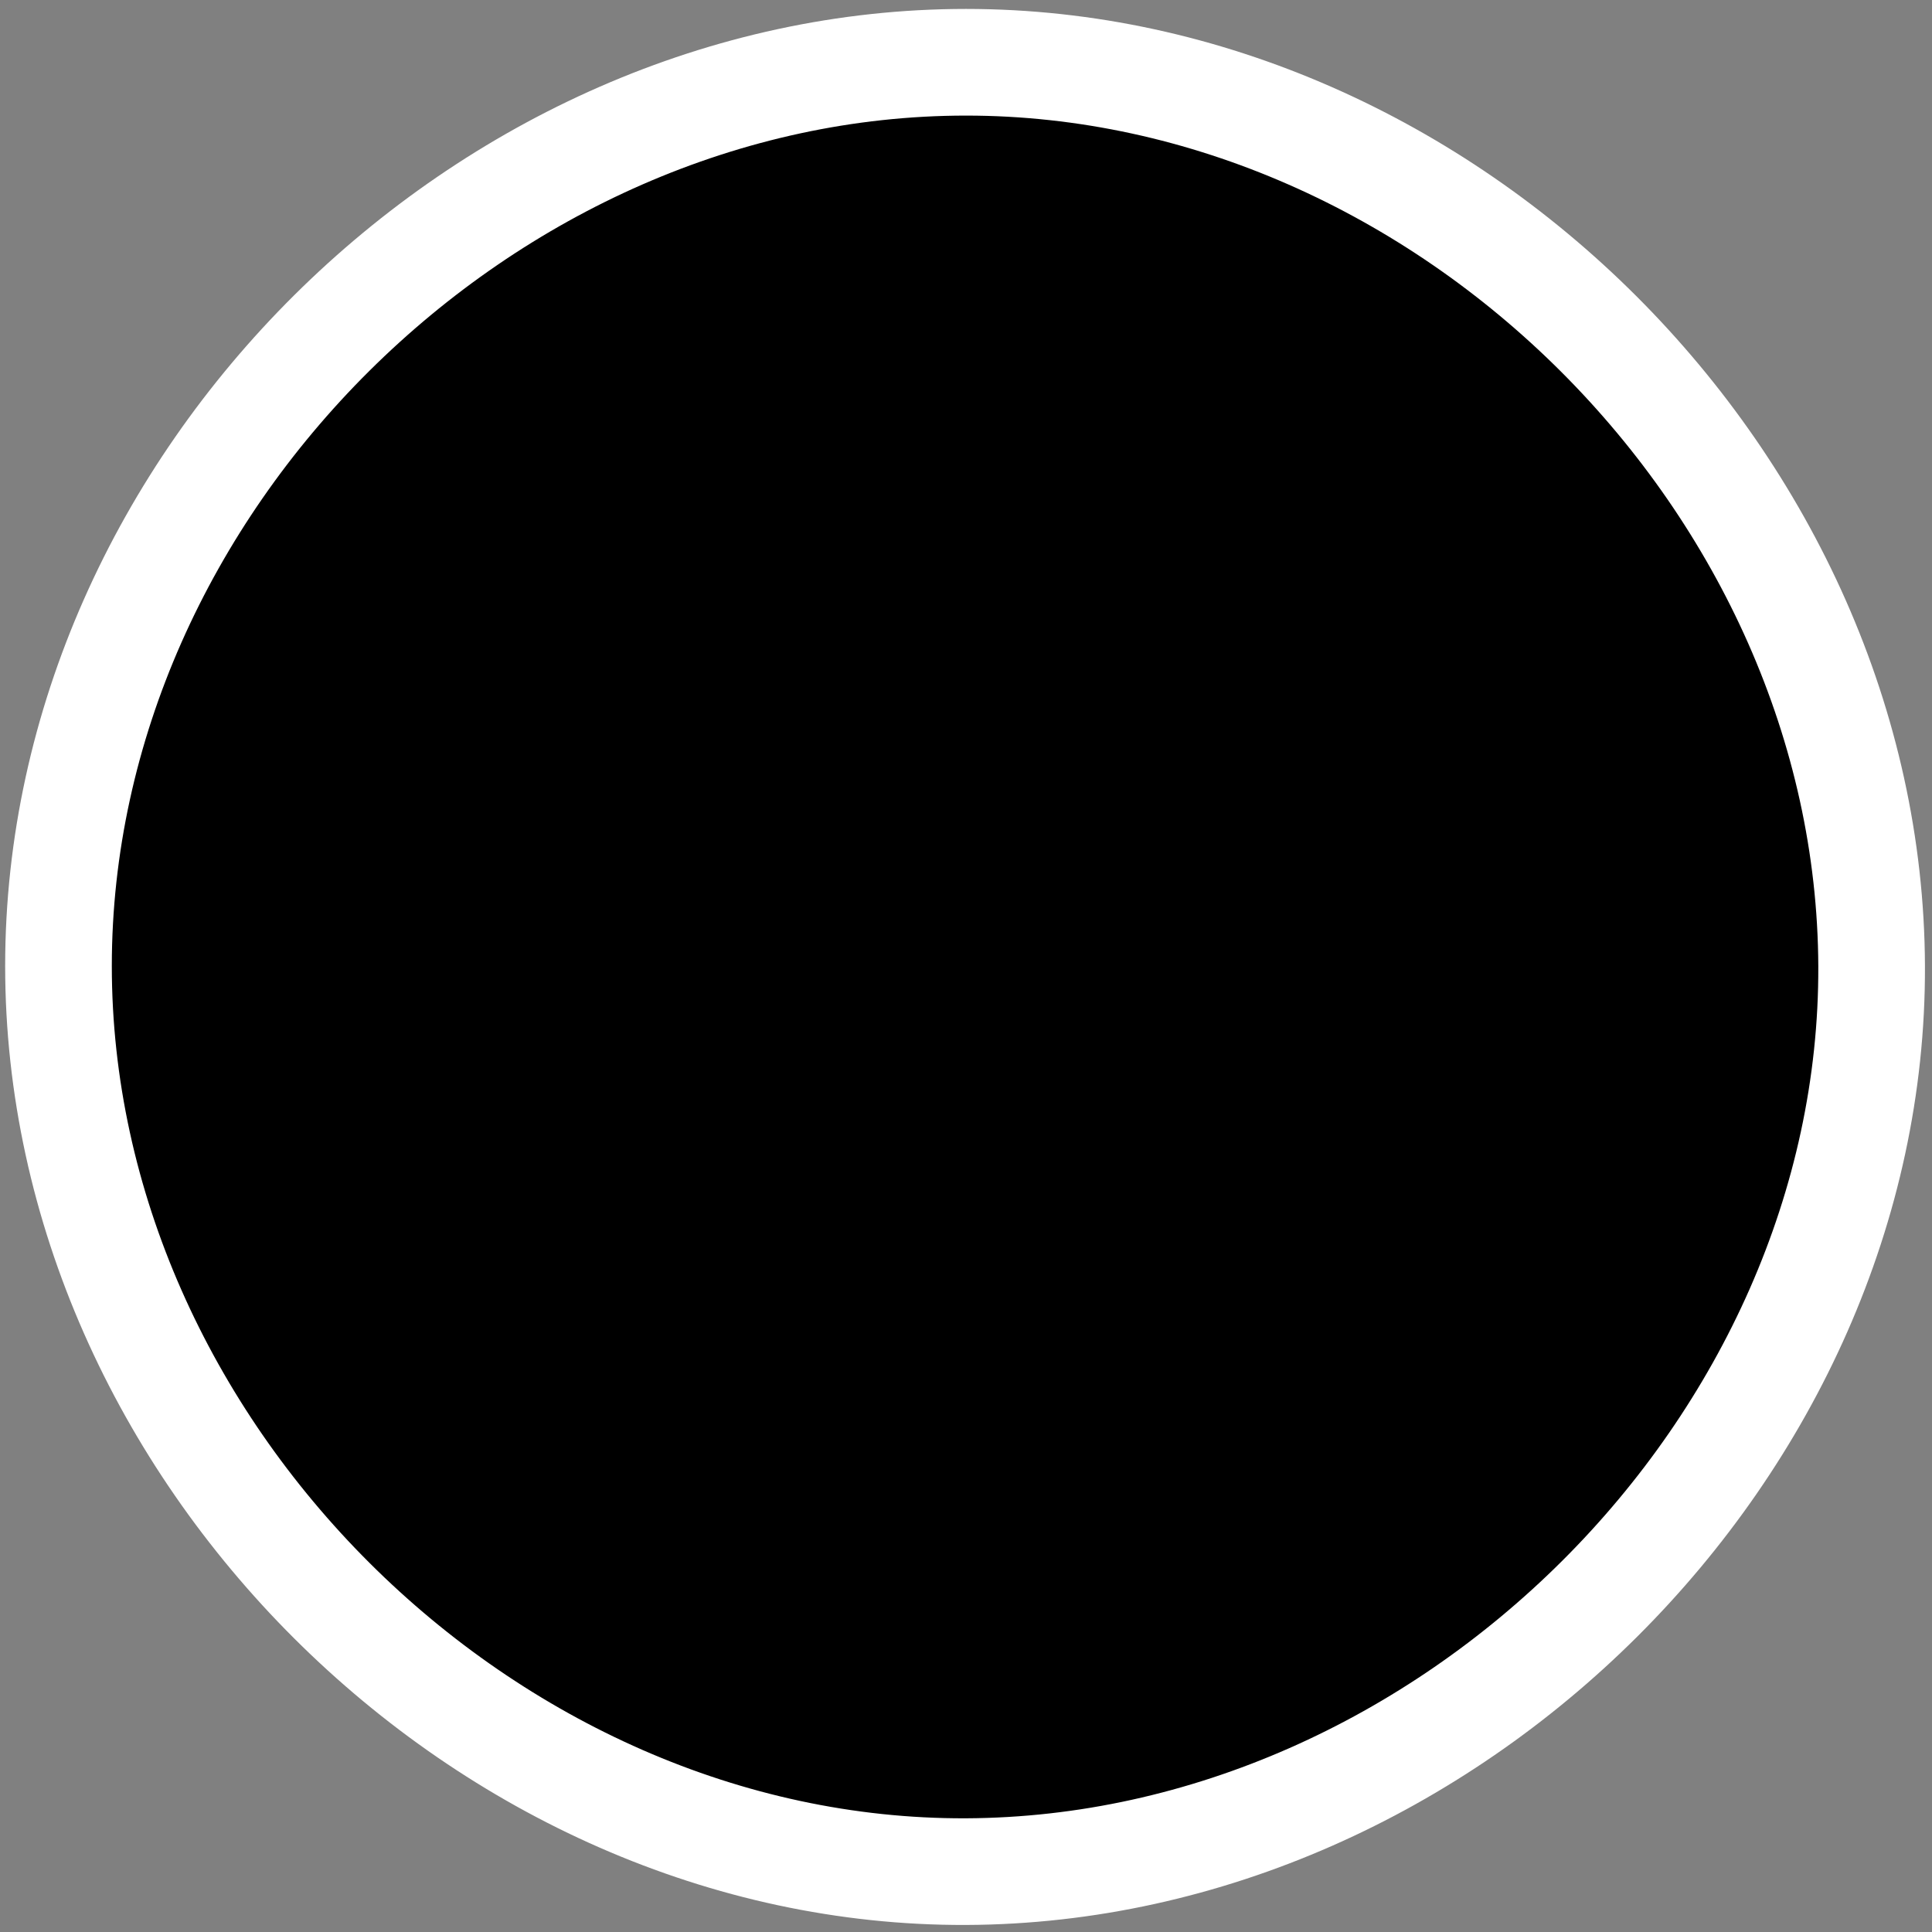 <svg xmlns="http://www.w3.org/2000/svg" width="1024" height="1024" viewBox="0 0 1024 1024">
  <rect x="0" y="0" width="1024" height="1024" fill="#808080" stroke="none"/>
  <defs>
    <style>
      .cls-1 {
        stroke: #fff;
        stroke-width: 56.53px;
        fill-rule: evenodd;
      }
    </style>
  </defs>
  <path class="cls-1" d="M512,33c255,0,479,224,480,479S767,991,512,992,31,768,31,512,257,33,512,33Z"/>
</svg>
